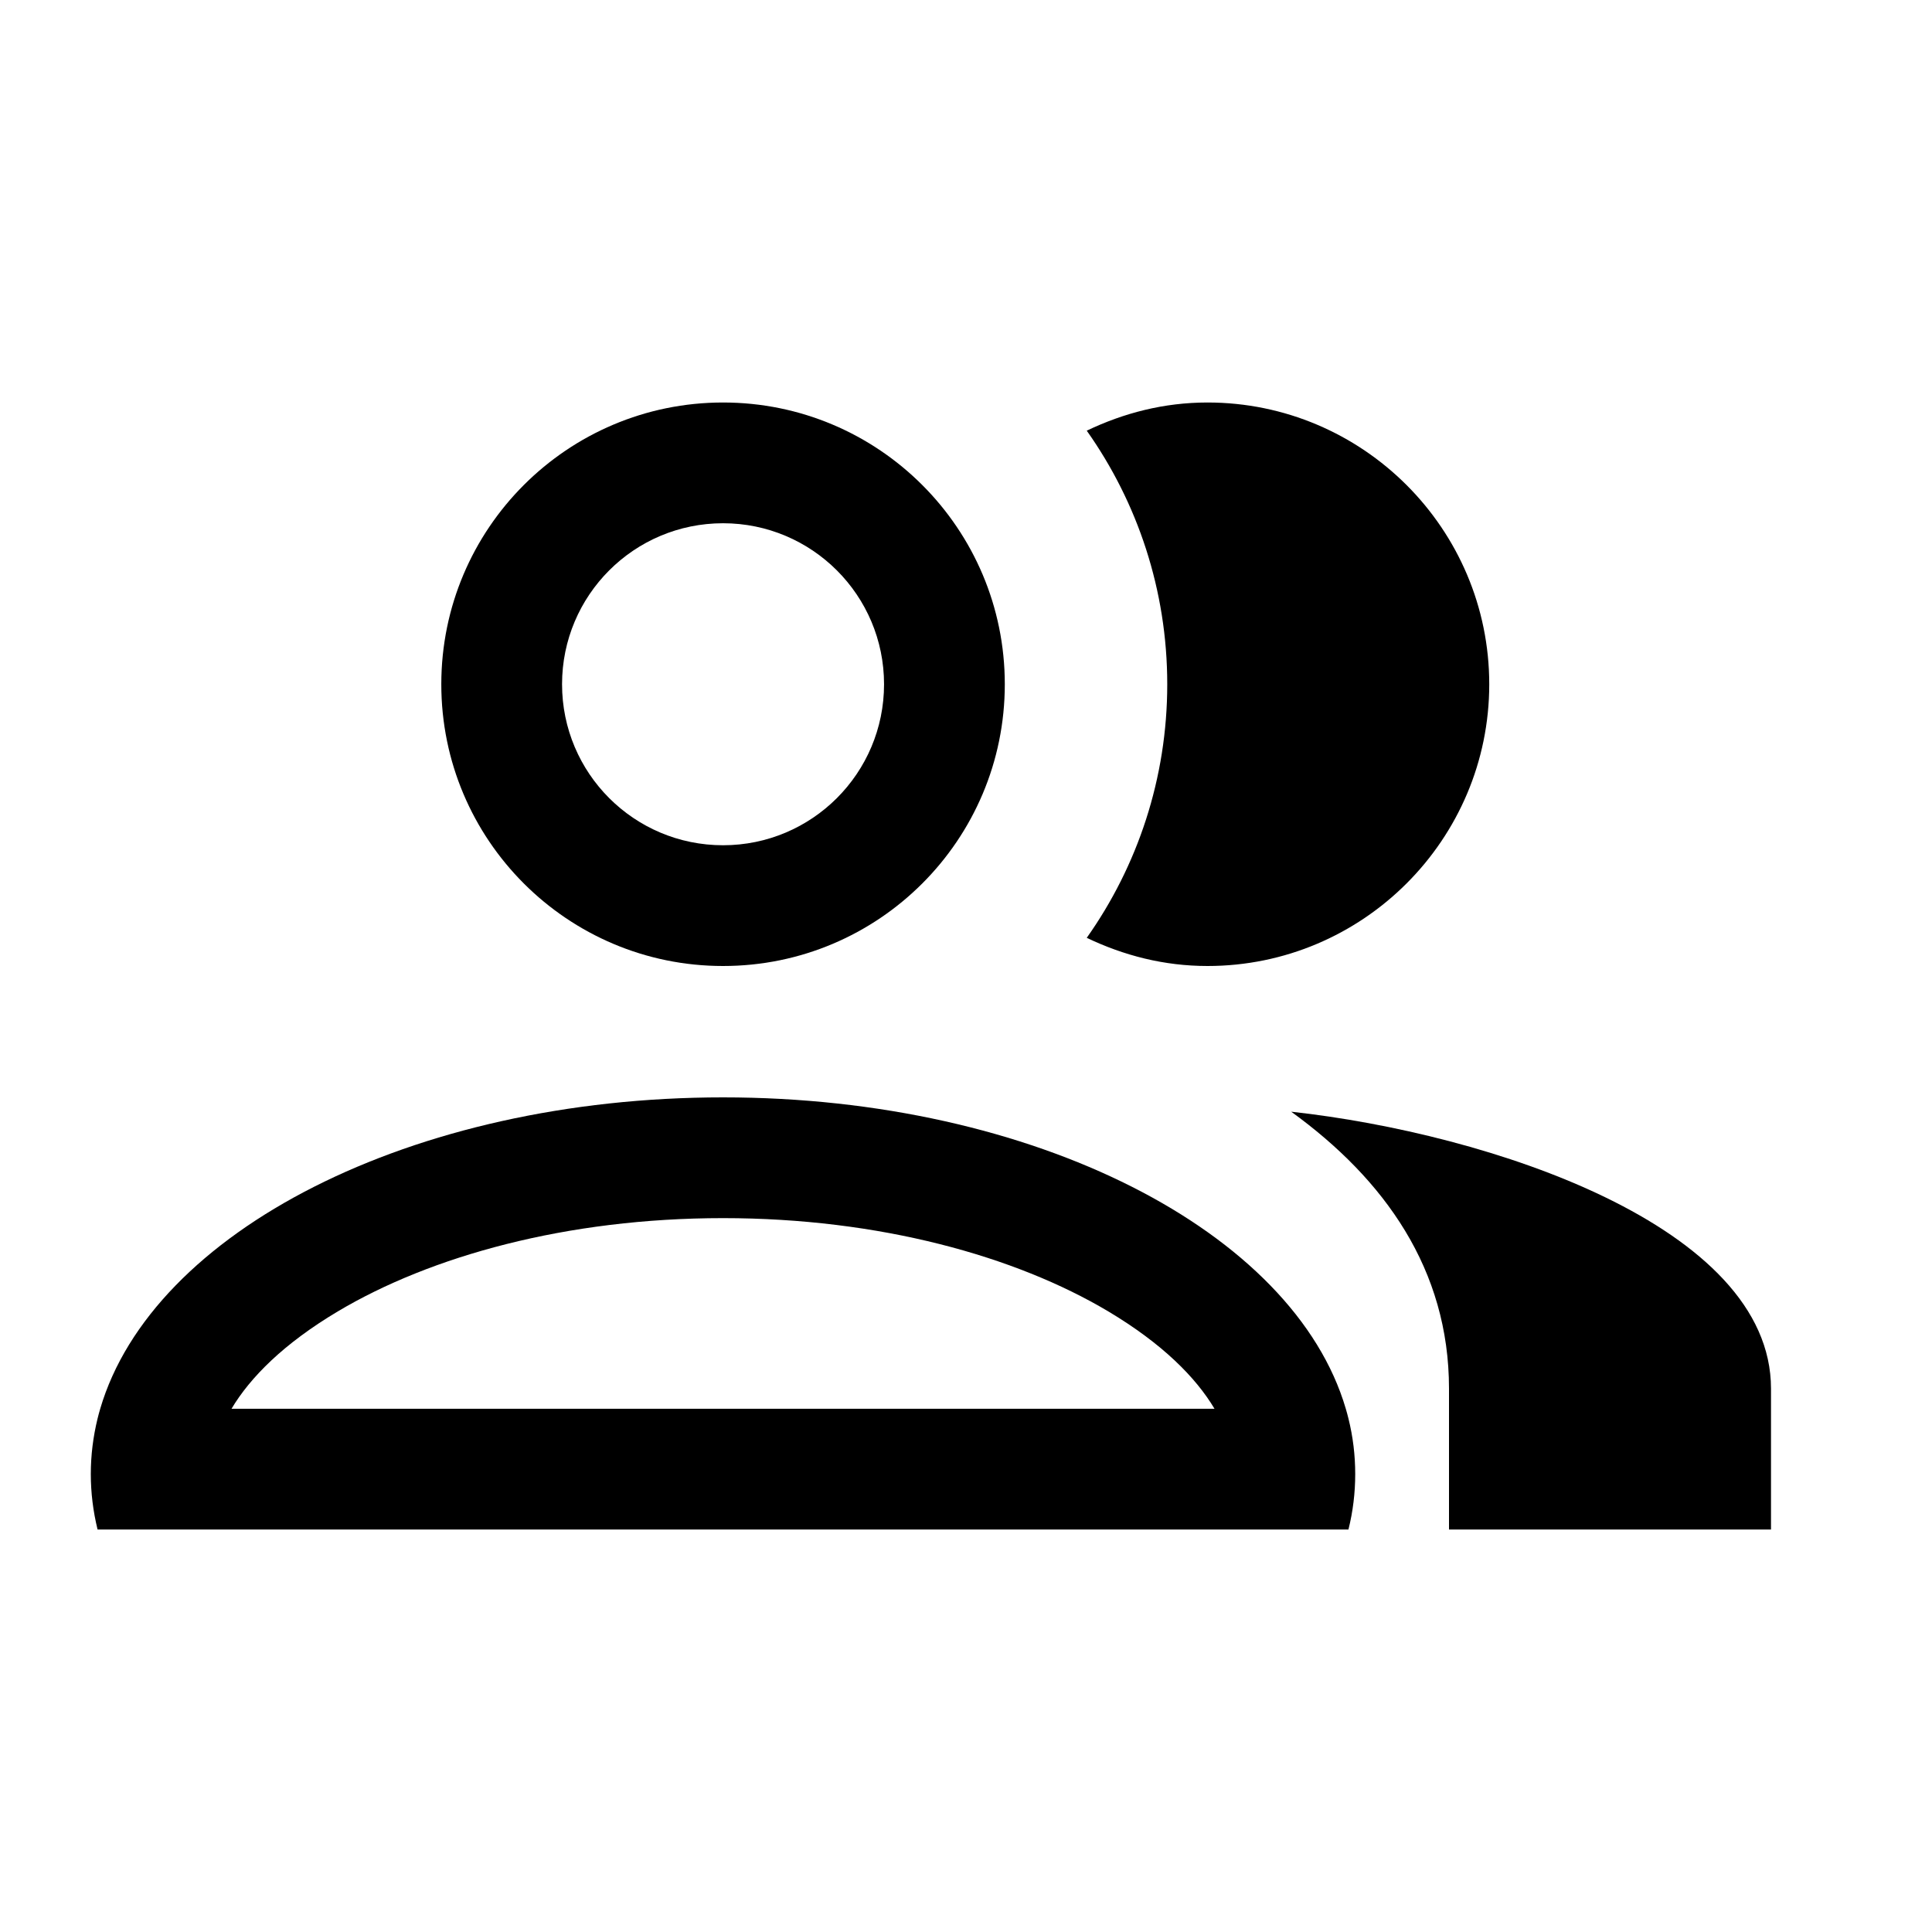 <svg width="24" height="24" viewBox="0 0 24 24" fill="none" xmlns="http://www.w3.org/2000/svg">
<path d="M16.04 13.81C17.2 14.65 18 15.77 18 17.25V19H22V17.25C22 15.23 18.5 14.08 16.04 13.81ZM15 12C16.93 12 18.5 10.43 18.5 8.5C18.5 6.57 16.93 5 15 5C14.46 5 13.96 5.13 13.5 5.35C14.13 6.24 14.5 7.33 14.5 8.5C14.5 9.67 14.13 10.76 13.5 11.65C13.96 11.87 14.46 12 15 12Z" fill="black"/>
<path fill-rule="evenodd" clip-rule="evenodd" d="M10.982 8.5C10.982 9.605 10.086 10.5 8.982 10.5C7.877 10.5 6.982 9.605 6.982 8.5C6.982 7.395 7.877 6.5 8.982 6.5C10.086 6.5 10.982 7.395 10.982 8.5ZM12.482 8.5C12.482 10.433 10.915 12 8.982 12C7.049 12 5.482 10.433 5.482 8.5C5.482 6.567 7.049 5 8.982 5C10.915 5 12.482 6.567 12.482 8.5ZM16.751 17.622C16.741 17.581 16.73 17.541 16.718 17.5C16.073 15.303 12.855 13.632 8.982 13.632C5.108 13.632 1.89 15.303 1.245 17.5C1.233 17.541 1.222 17.581 1.212 17.622C1.157 17.847 1.128 18.077 1.128 18.311C1.128 18.545 1.157 18.775 1.212 19H16.751C16.807 18.775 16.835 18.545 16.835 18.311C16.835 18.077 16.807 17.847 16.751 17.622ZM4.196 16.291C3.523 16.692 3.108 17.111 2.876 17.5H15.087C14.855 17.111 14.44 16.692 13.768 16.291C12.616 15.605 10.927 15.132 8.982 15.132C7.036 15.132 5.348 15.605 4.196 16.291Z" fill="black"/>
</svg>
